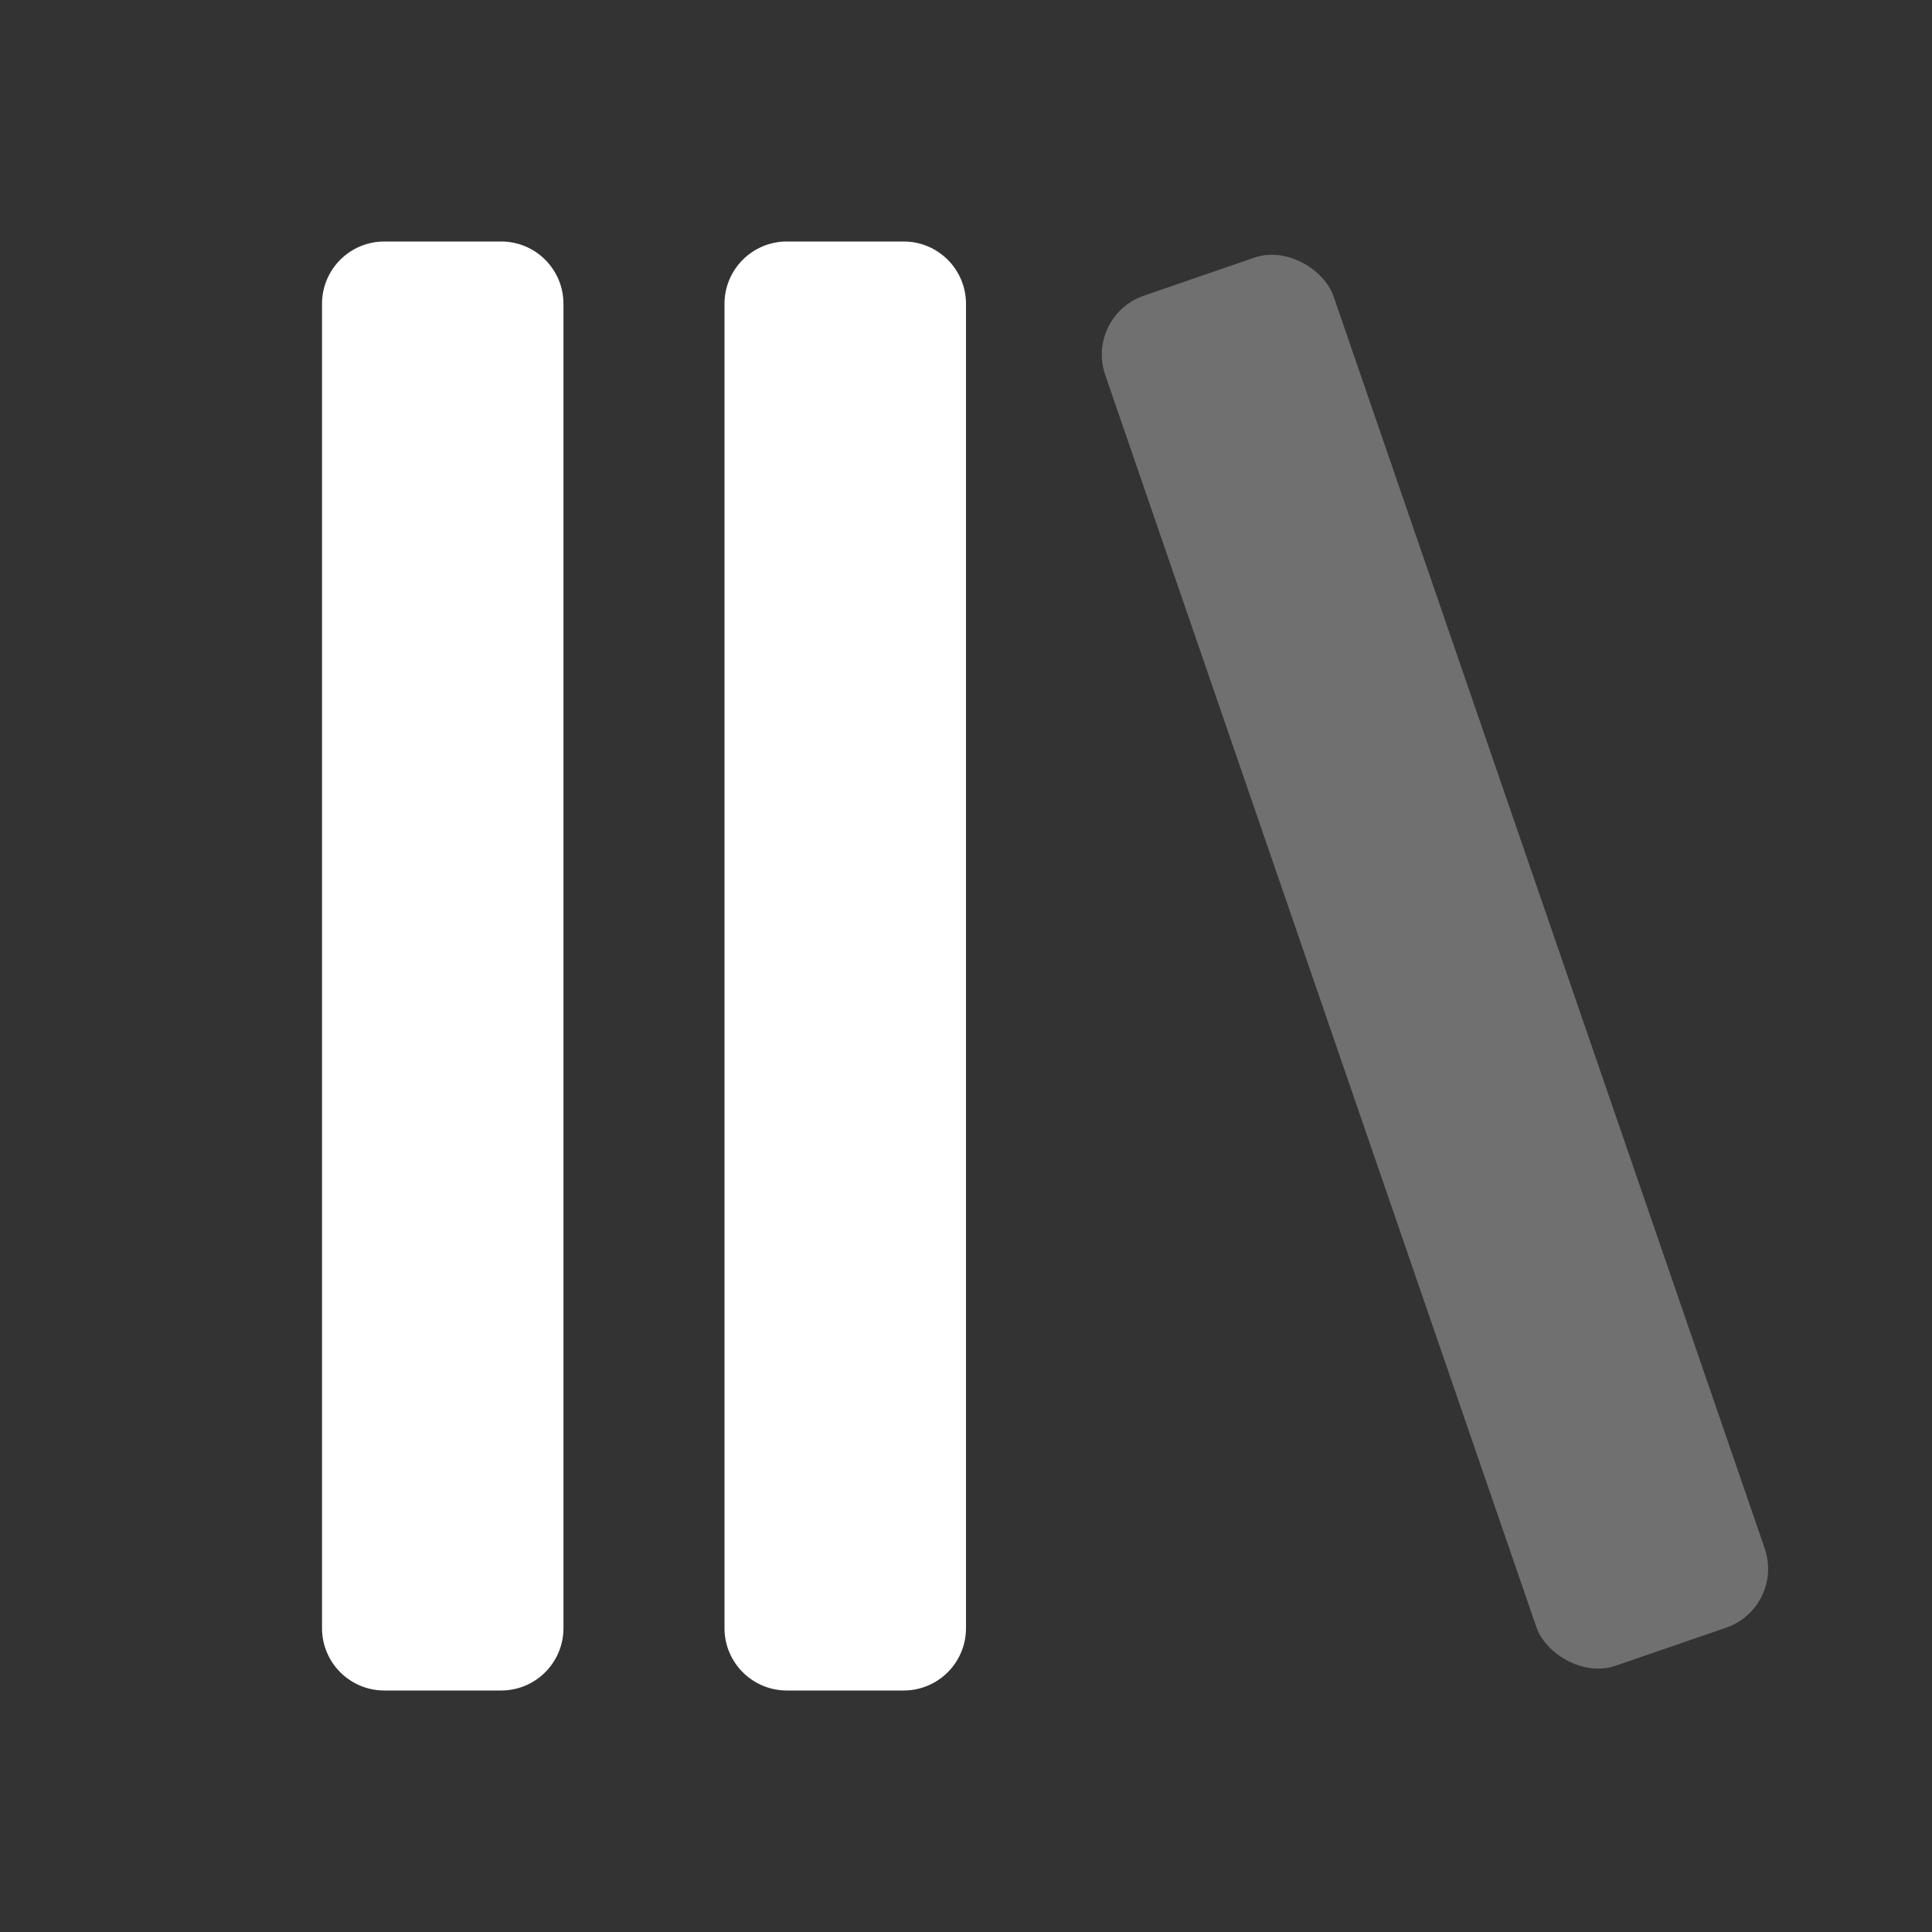 <svg xmlns="http://www.w3.org/2000/svg" width="31" height="31" fill="none" viewBox="0 0 31 31"><rect x="0" y="0" width="31" height="31" fill="#333333" stroke="none"/><path fill="#fff" fill-rule="evenodd" d="M6.167 3.875C5.614 3.875 5.167 4.323 5.167 4.875V26.125C5.167 26.677 5.614 27.125 6.167 27.125H8.041C8.594 27.125 9.041 26.677 9.041 26.125V4.875C9.041 4.323 8.594 3.875 8.041 3.875H6.167ZM12.625 3.875C12.073 3.875 11.625 4.323 11.625 4.875V26.125C11.625 26.677 12.073 27.125 12.625 27.125H14.5C15.052 27.125 15.5 26.677 15.5 26.125V4.875C15.5 4.323 15.052 3.875 14.5 3.875H12.625Z" clip-rule="evenodd"/><rect width="3.875" height="23.25" x="17.408" y="5.07" fill="#fff" opacity=".3" rx="1" transform="rotate(-19 17.408 5.07)"/></svg>